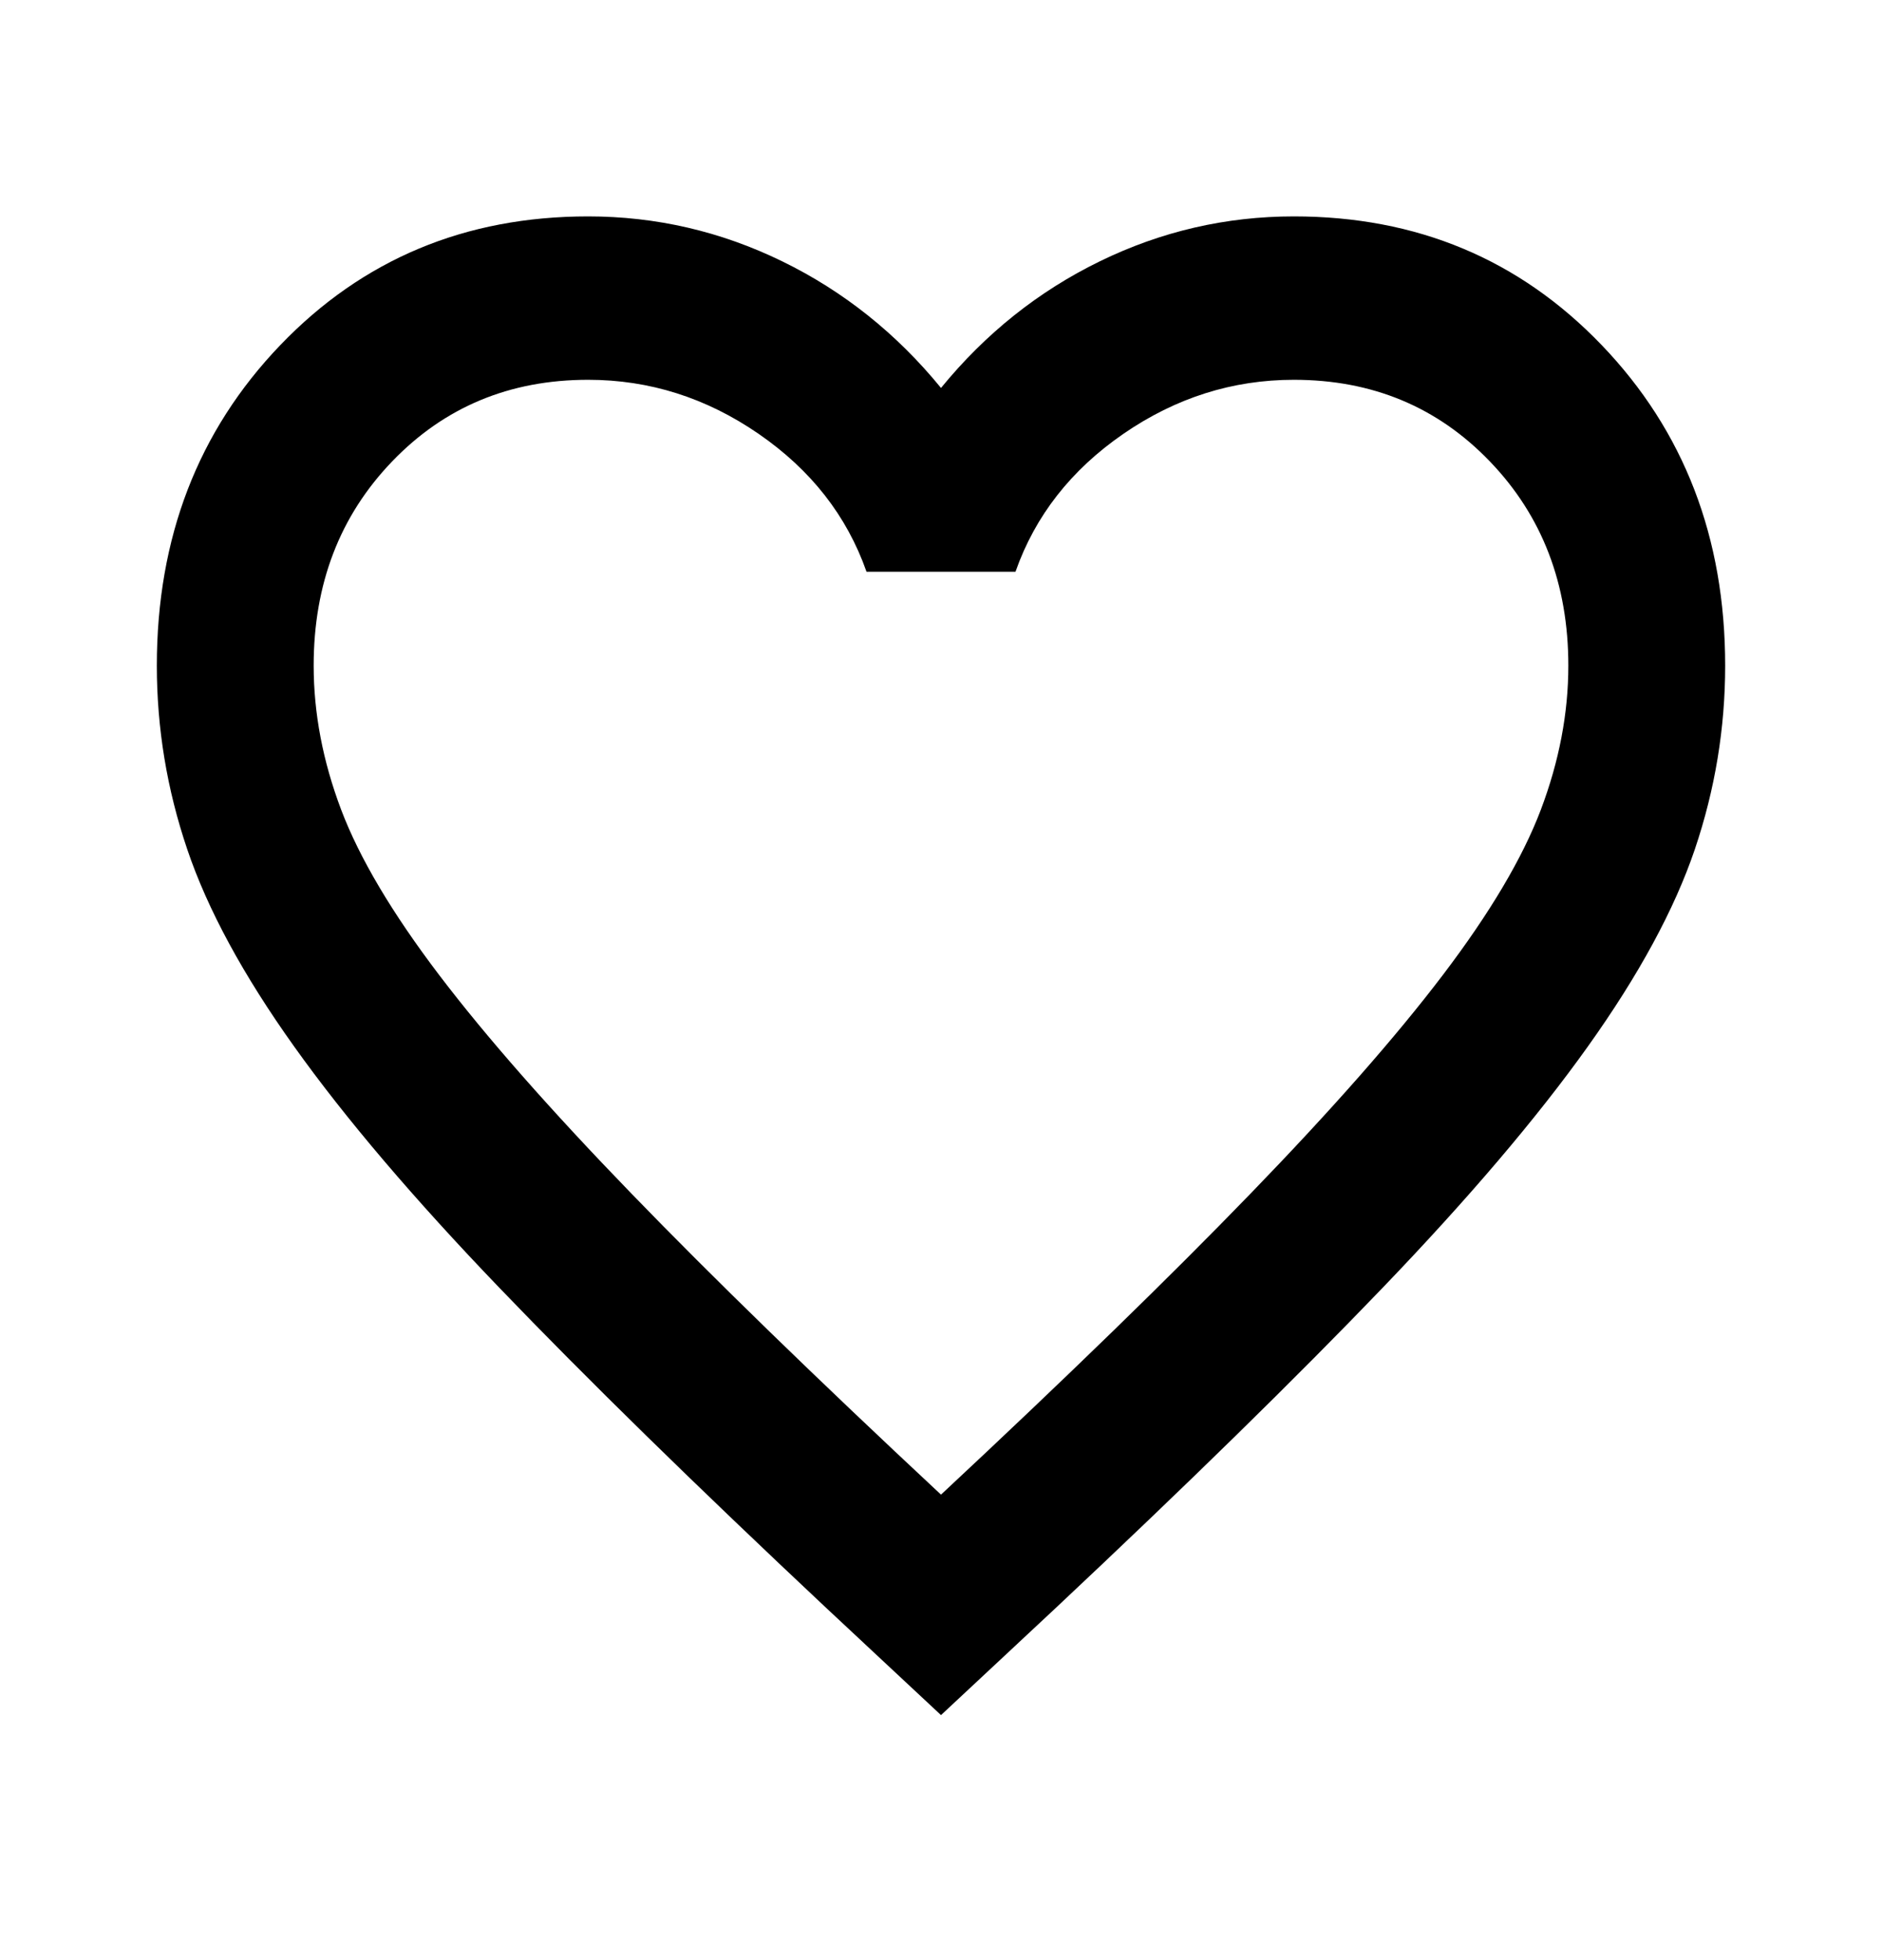 <svg width="24" height="25" viewBox="0 0 24 25" fill="none" xmlns="http://www.w3.org/2000/svg">
<mask id="mask0_1141_13865" style="mask-type:alpha" maskUnits="userSpaceOnUse" x="0" y="0" width="24" height="25">
<rect width="24" height="25" fill="currentColor"/>
</mask>
<g mask="url(#mask0_1141_13865)">
<path d="M12 21.875L10.55 20.521C8.867 18.941 7.475 17.578 6.375 16.432C5.275 15.287 4.4 14.258 3.75 13.346C3.1 12.435 2.646 11.597 2.388 10.833C2.129 10.069 2 9.288 2 8.49C2 6.858 2.525 5.495 3.575 4.401C4.625 3.307 5.933 2.76 7.5 2.76C8.367 2.76 9.192 2.951 9.975 3.333C10.758 3.715 11.433 4.254 12 4.948C12.567 4.254 13.242 3.715 14.025 3.333C14.808 2.951 15.633 2.76 16.5 2.76C18.067 2.76 19.375 3.307 20.425 4.401C21.475 5.495 22 6.858 22 8.49C22 9.288 21.871 10.069 21.613 10.833C21.354 11.597 20.9 12.435 20.25 13.346C19.6 14.258 18.725 15.287 17.625 16.432C16.525 17.578 15.133 18.941 13.45 20.521L12 21.875ZM12 19.063C13.6 17.57 14.917 16.289 15.95 15.221C16.983 14.154 17.8 13.225 18.4 12.435C19 11.645 19.417 10.942 19.65 10.326C19.883 9.709 20 9.097 20 8.49C20 7.448 19.667 6.58 19 5.886C18.333 5.191 17.5 4.844 16.5 4.844C15.717 4.844 14.992 5.074 14.325 5.534C13.658 5.994 13.2 6.58 12.95 7.292H11.05C10.8 6.58 10.342 5.994 9.675 5.534C9.008 5.074 8.283 4.844 7.5 4.844C6.5 4.844 5.667 5.191 5 5.886C4.333 6.58 4 7.448 4 8.49C4 9.097 4.117 9.709 4.35 10.326C4.583 10.942 5 11.645 5.6 12.435C6.2 13.225 7.017 14.154 8.05 15.221C9.083 16.289 10.4 17.57 12 19.063Z" fill="currentColor"/>
</g>
</svg>
